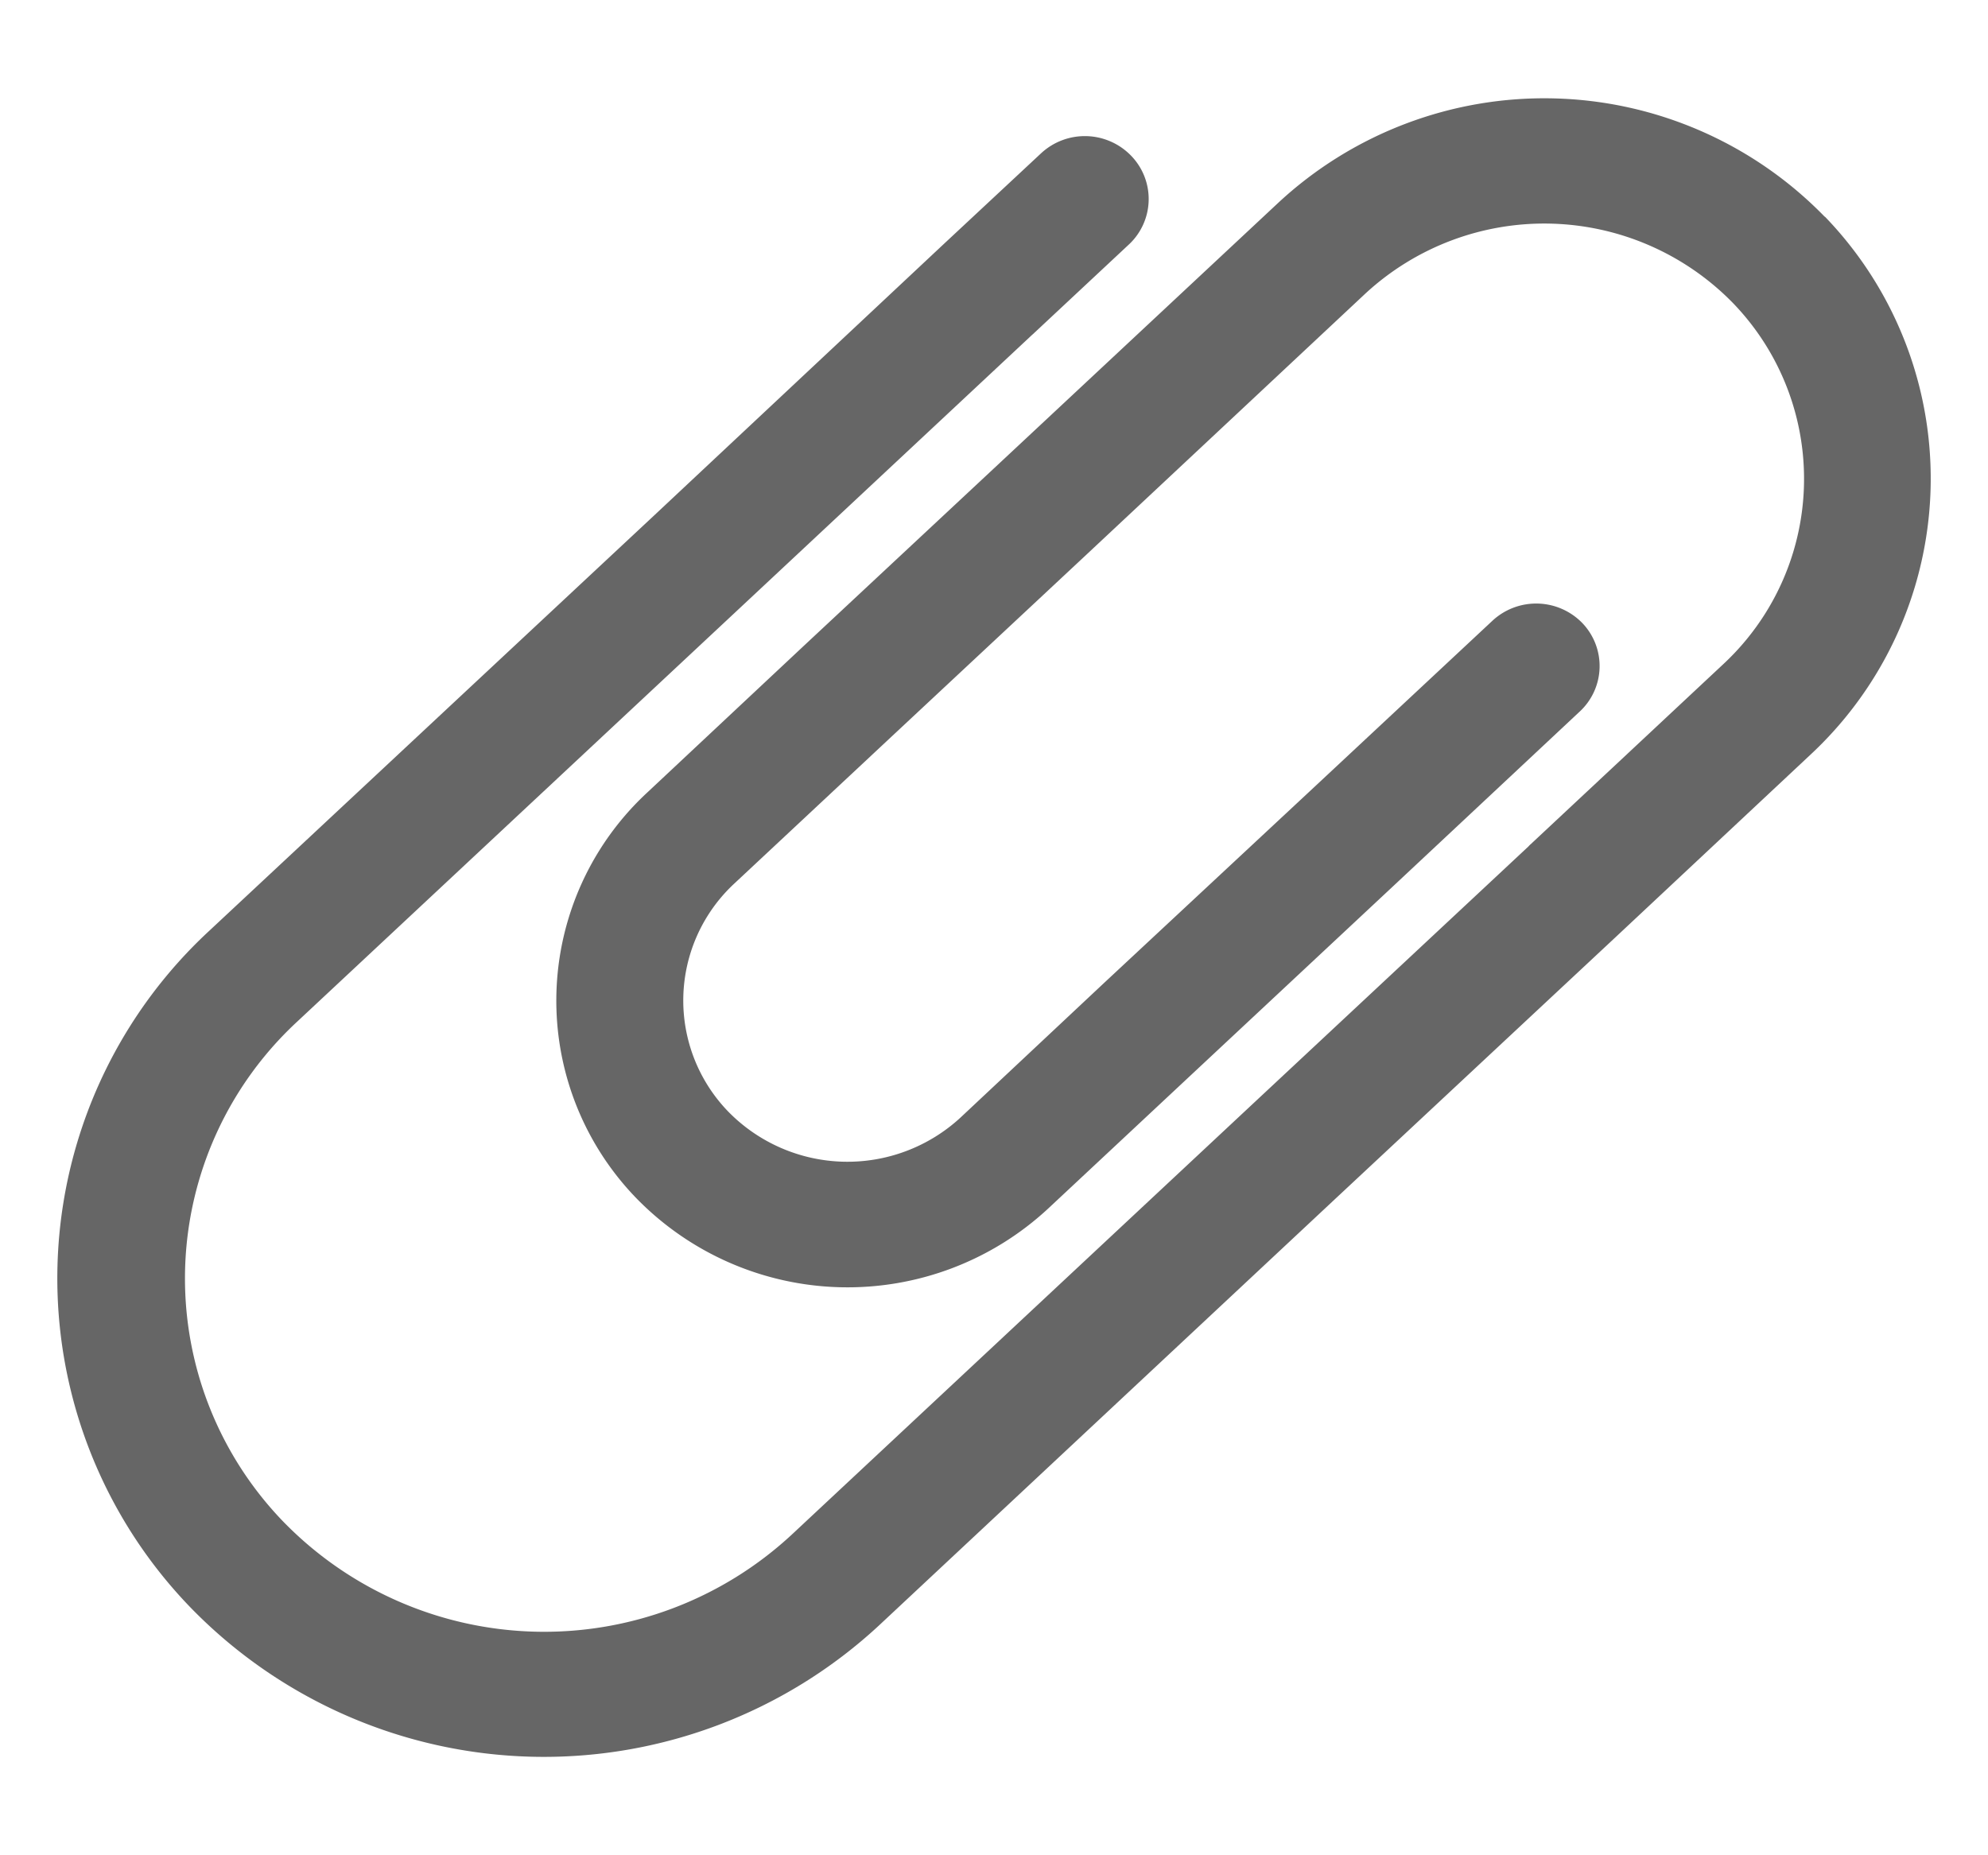 <svg id="첨부아이콘" xmlns="http://www.w3.org/2000/svg" xmlns:xlink="http://www.w3.org/1999/xlink" width="30" height="28" viewBox="0 0 30 28">
  <g id="그룹_2275" data-name="그룹 2275">
    <g id="그룹_2274" data-name="그룹 2274" clip-path="url(#clip-path)">
      <path id="패스_2057" data-name="패스 2057" d="M26.672,1.787A5.9,5.9,0,0,0,18.42,1.58L14.165,5.555l-2.9,2.707L8.9,10.478A4.283,4.283,0,0,0,8.739,16.6a4.449,4.449,0,0,0,6.212.156l2.175-2.033,3.094-2.891,2.756-2.58a.937.937,0,0,0,.035-1.336.97.97,0,0,0-1.353-.034L18.9,10.457l-3.1,2.889-2.172,2.037a2.516,2.516,0,0,1-3.5-.088,2.409,2.409,0,0,1,.09-3.447l2.372-2.217,2.9-2.708,4.249-3.977a3.978,3.978,0,0,1,5.544.139,3.818,3.818,0,0,1-.141,5.452l-2.909,2.72h0c-.017.013-.033.035-.047.046l-4.193,3.916-6.909,6.456a5.493,5.493,0,0,1-7.672-.193,5.282,5.282,0,0,1,.2-7.541l6.716-6.276,4.386-4.1c.016-.012.03-.028.046-.042l1.42-1.327A.938.938,0,0,0,16.2.861.971.971,0,0,0,14.847.827L13.381,2.194,9,6.3,2.284,12.571a7.145,7.145,0,0,0-.265,10.214,7.436,7.436,0,0,0,10.381.261l6.91-6.461L23.5,12.673,26.461,9.9a5.691,5.691,0,0,0,.211-8.117" transform="translate(0.865 1.485)" fill="#666"/>
    </g>
  </g>
</svg>
